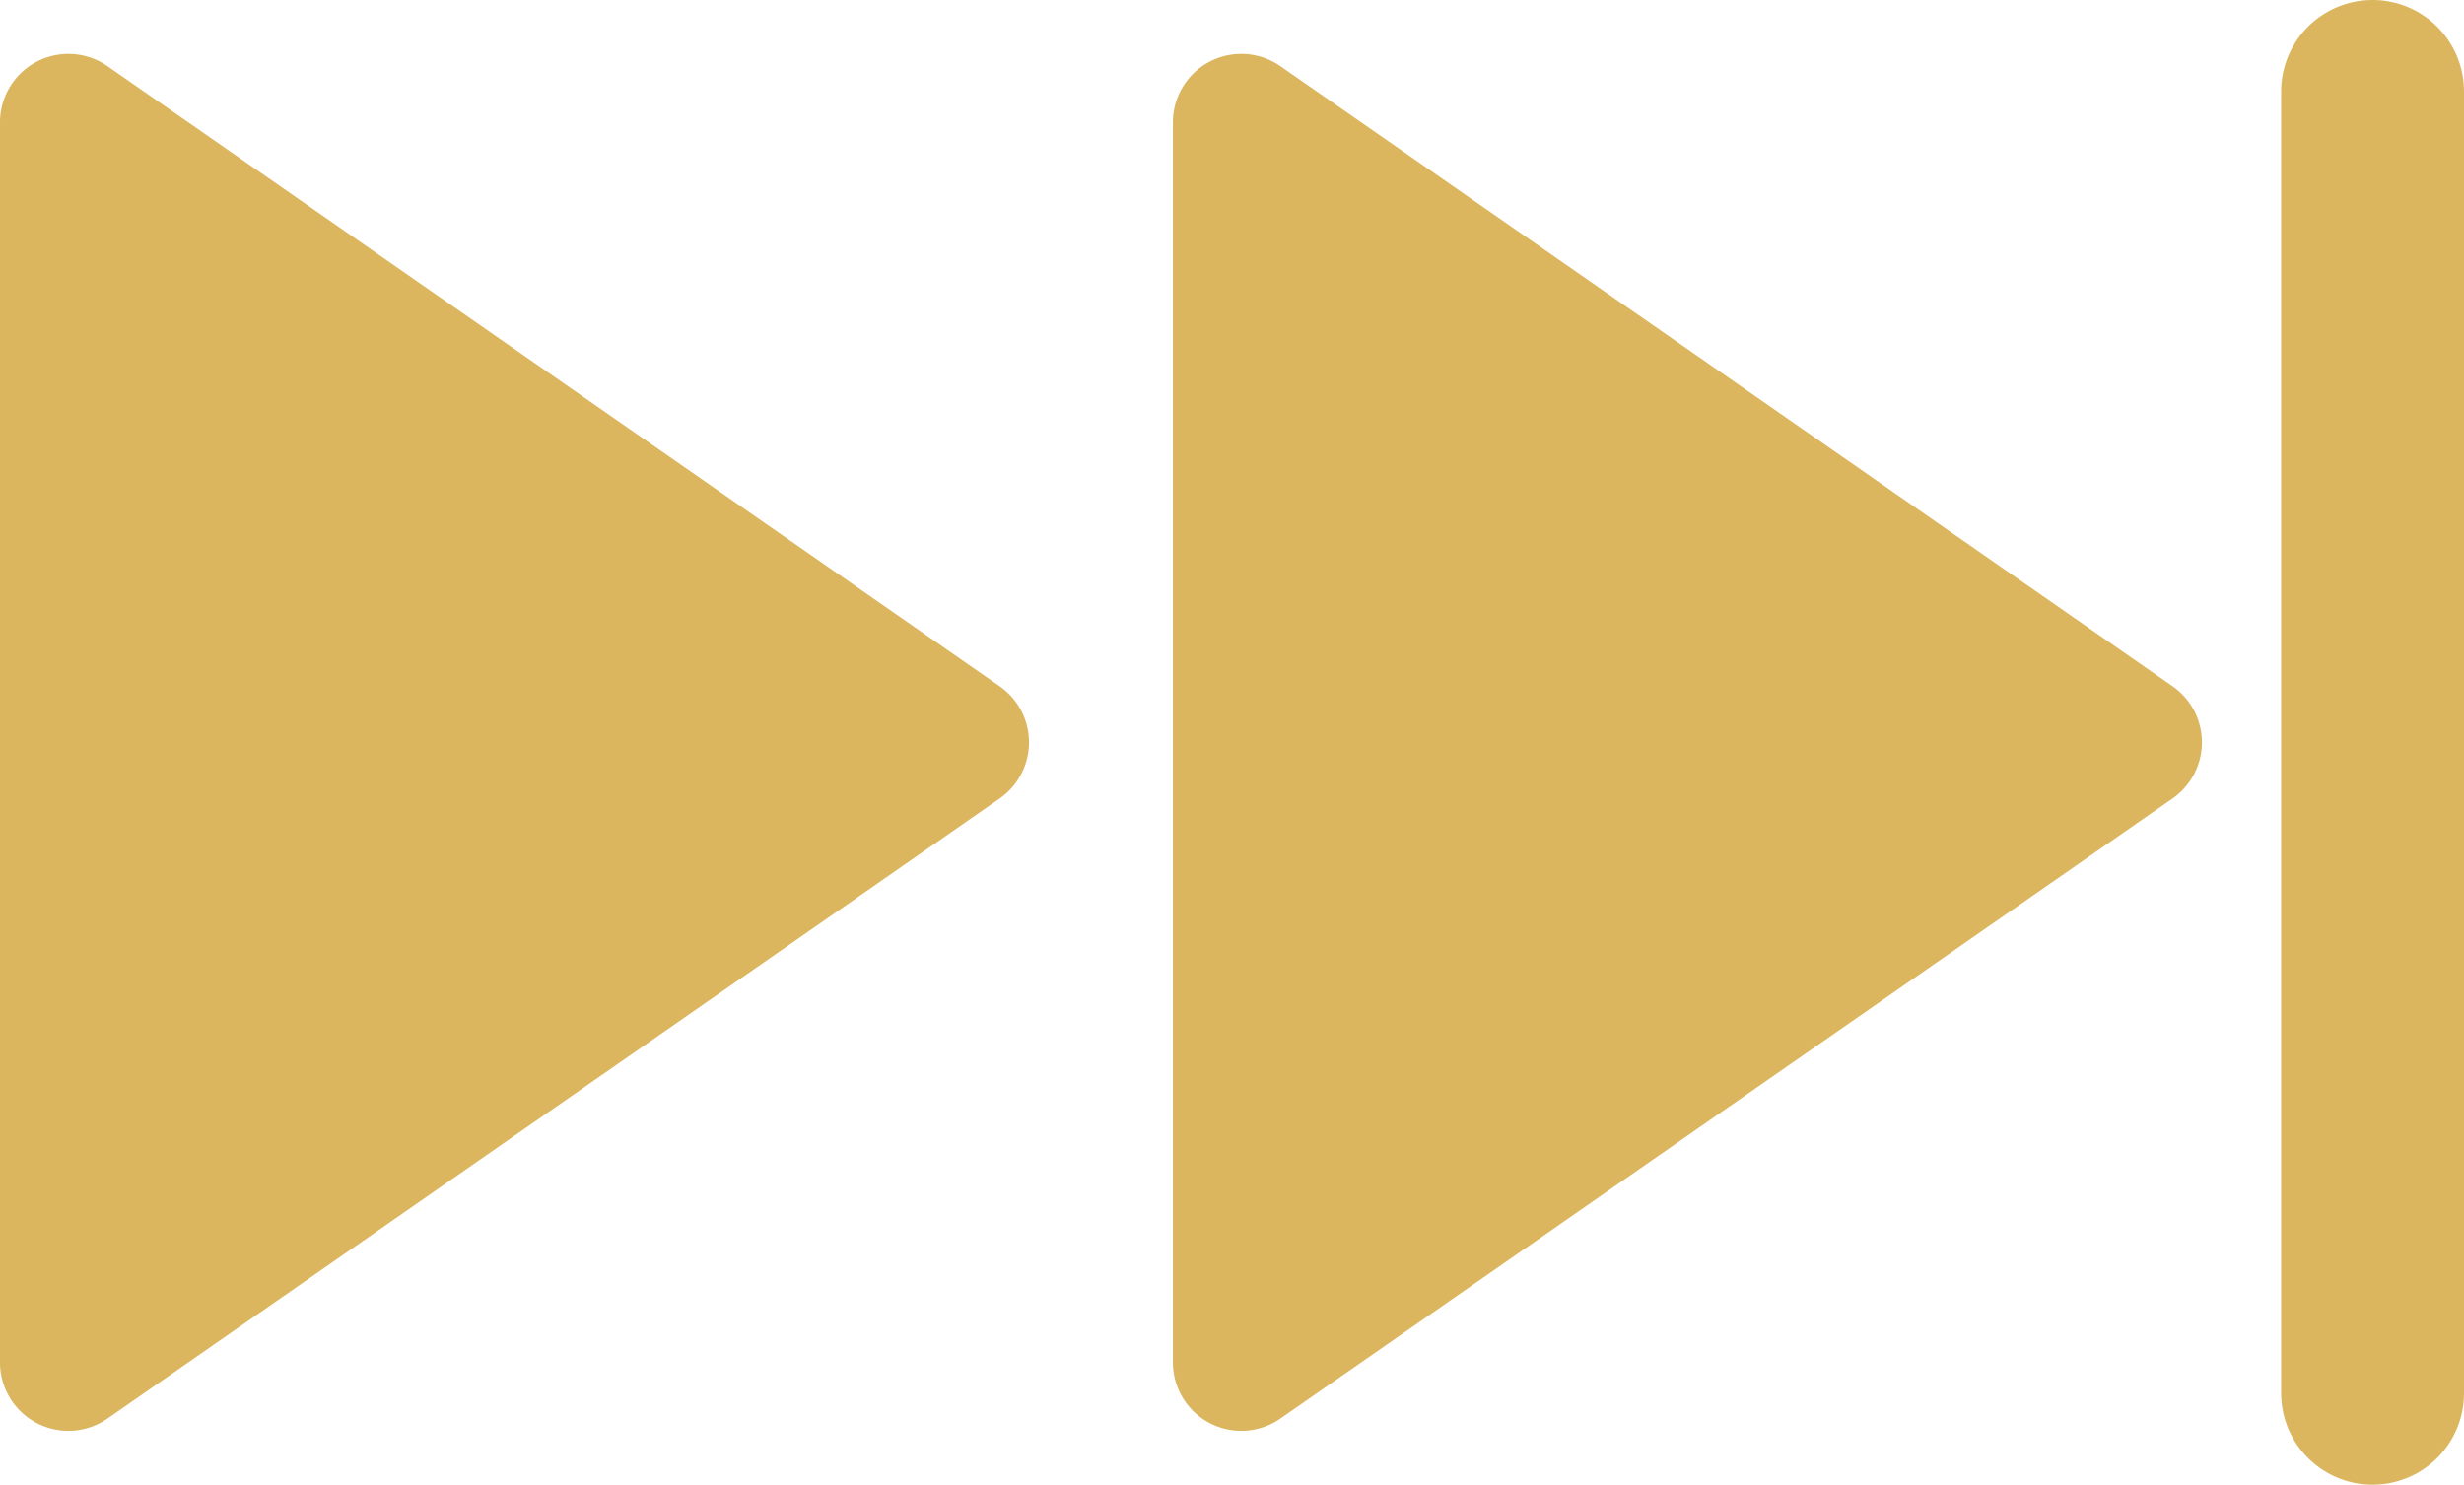 <svg xmlns="http://www.w3.org/2000/svg" width="50.8" height="30.616" viewBox="0 0 50.8 30.616">
  <g id="Group_6381" data-name="Group 6381" transform="translate(0 0)">
    <g id="Group_6380" data-name="Group 6380" transform="translate(0 1.109)">
      <path id="Path_64475" data-name="Path 64475" d="M1975.594,633.493,1957.2,646.28a1.41,1.41,0,0,1-2.215-1.158V619.549a1.41,1.41,0,0,1,2.215-1.158l18.395,12.787A1.41,1.41,0,0,1,1975.594,633.493Z" transform="translate(-1930.803 -618.136)" fill="#dbb65f"/>
      <path id="Path_64476" data-name="Path 64476" d="M1886.821,633.493l-18.395,12.787a1.41,1.41,0,0,1-2.215-1.158V619.549a1.41,1.41,0,0,1,2.215-1.158l18.395,12.787A1.41,1.41,0,0,1,1886.821,633.493Z" transform="translate(-1866.211 -618.136)" fill="#dbb65f"/>
    </g>
    <path id="Path_64477" data-name="Path 64477" d="M2040.751,644.681a1.885,1.885,0,0,1-1.885-1.885V615.95a1.885,1.885,0,1,1,3.77,0V642.8A1.885,1.885,0,0,1,2040.751,644.681Z" transform="translate(-1991.836 -614.065)" fill="#dbb65f"/>
  </g>
</svg>
